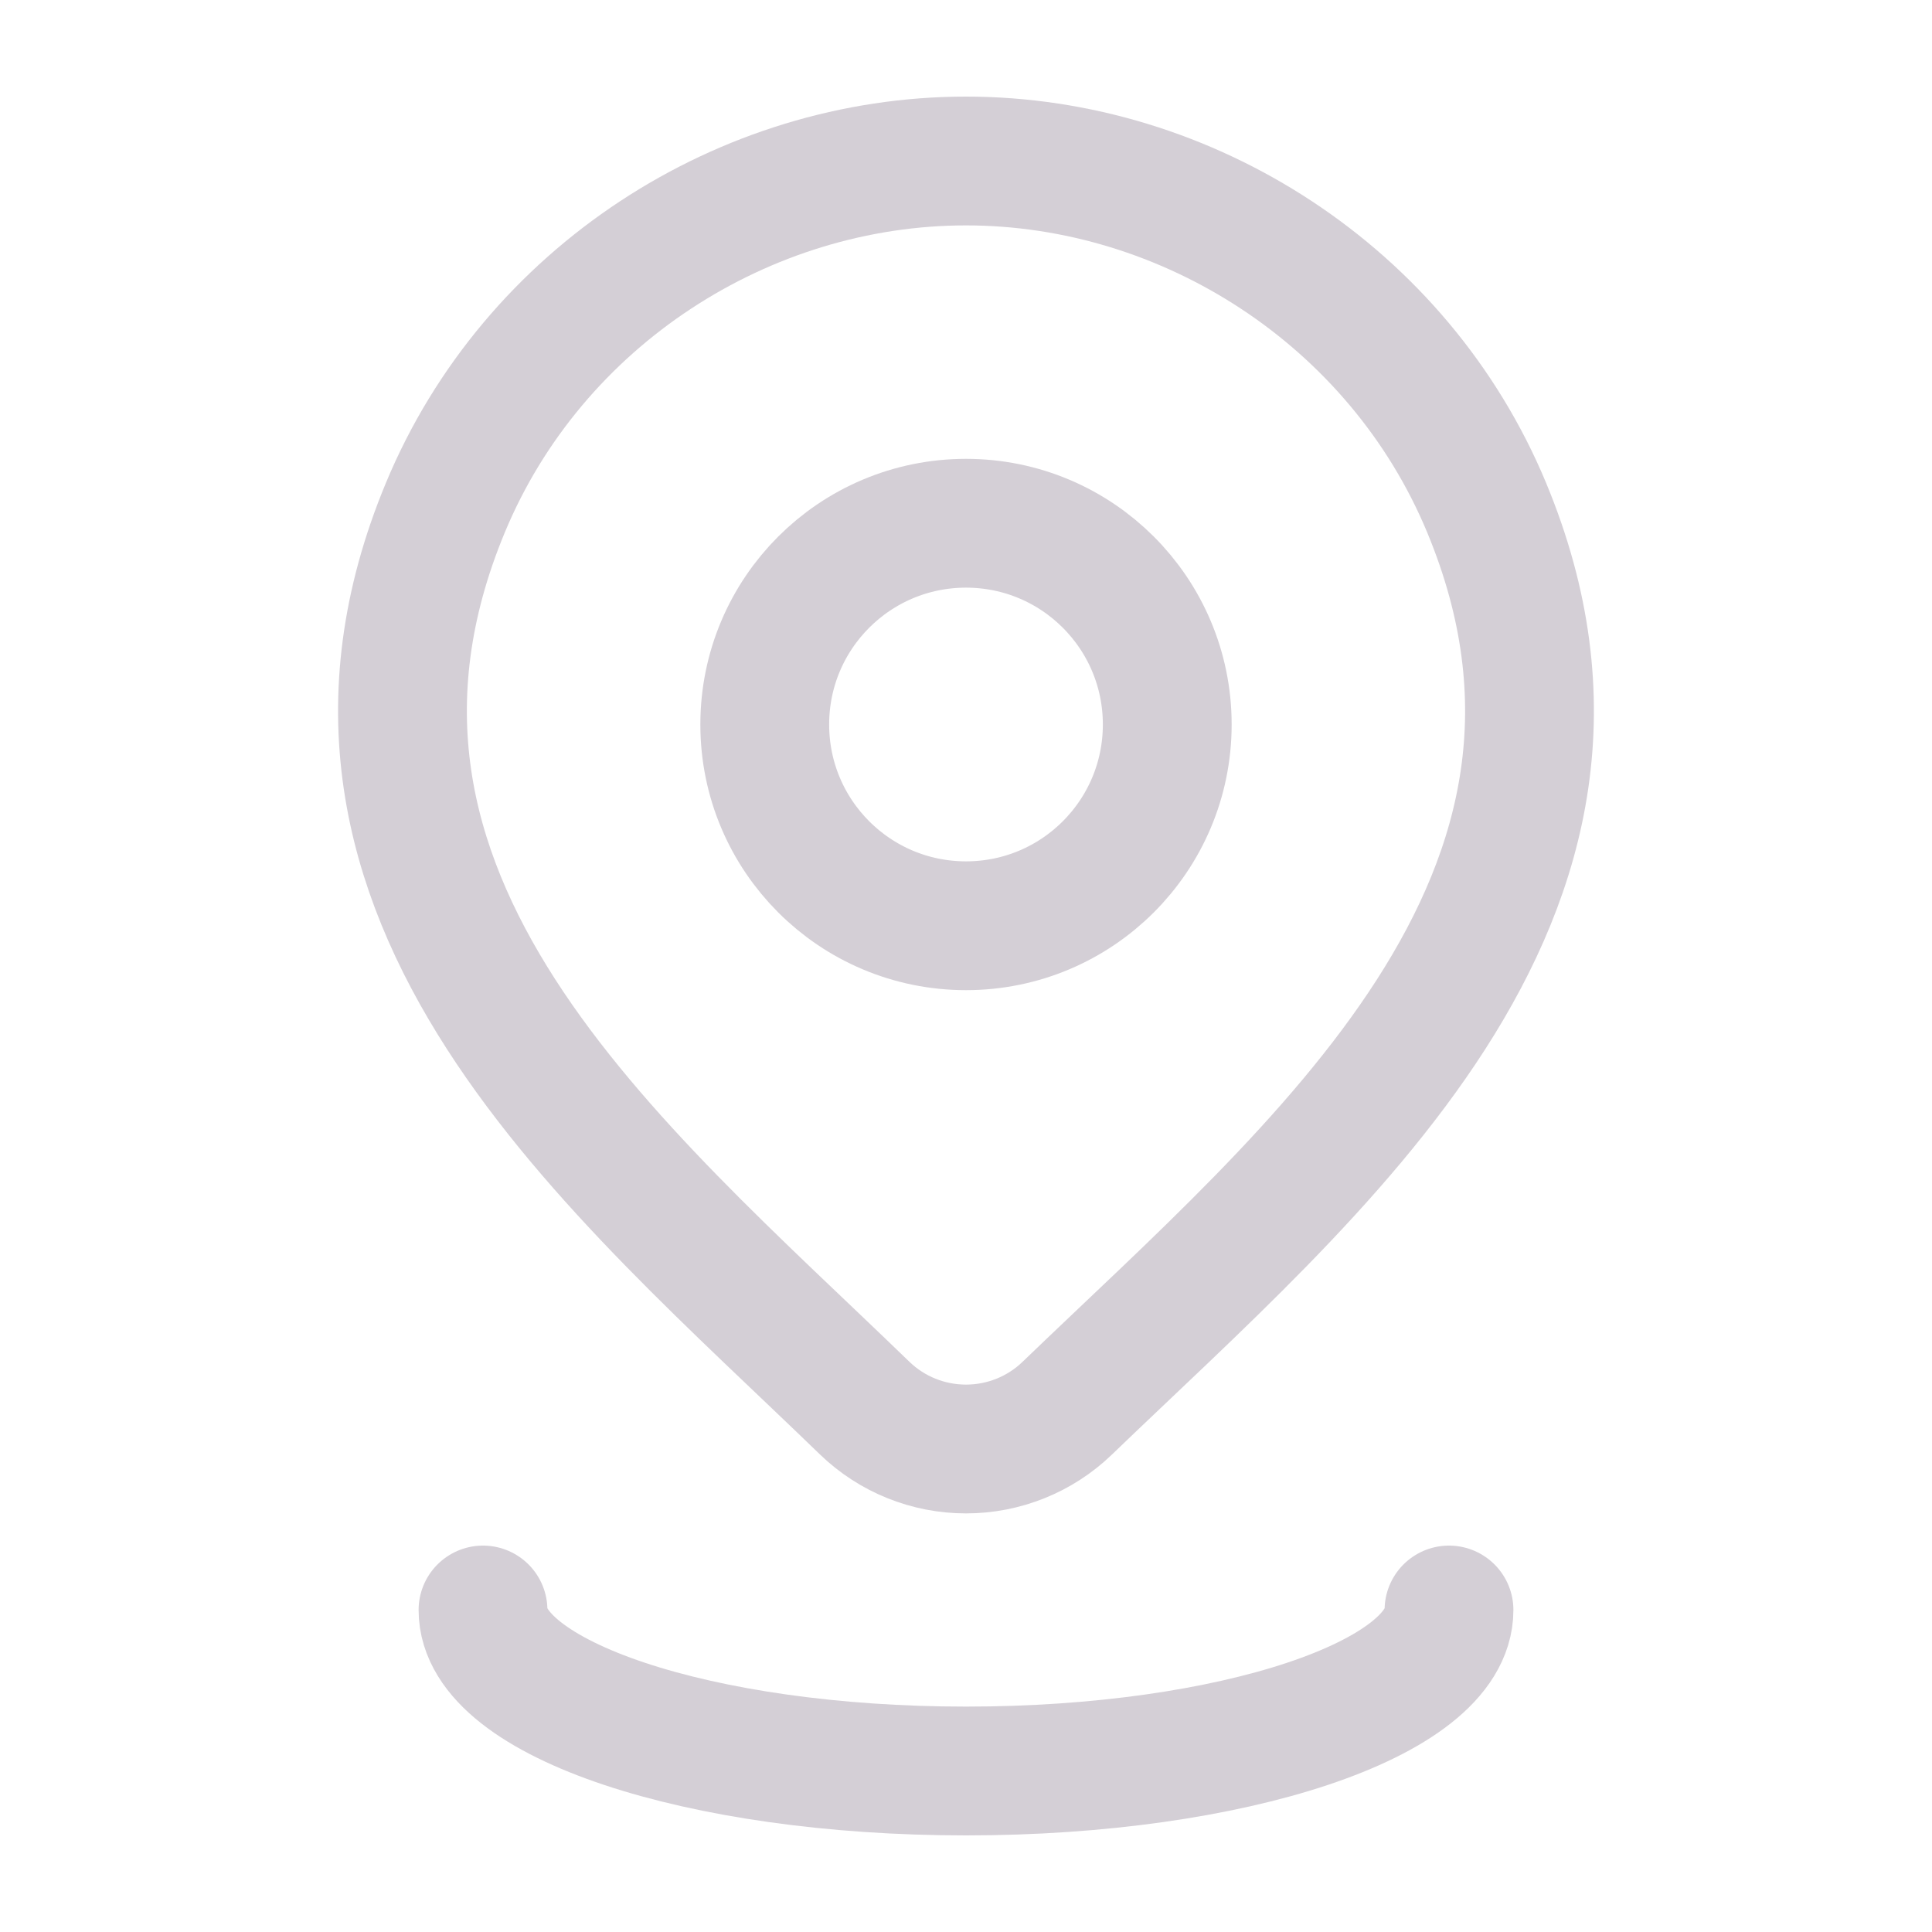 <svg width="18" height="18" viewBox="0 0 18 18" fill="none" xmlns="http://www.w3.org/2000/svg">
<g id="location-05">
<path id="Vector" d="M10.875 6.75C10.875 7.786 10.036 8.625 9 8.625C7.964 8.625 7.125 7.786 7.125 6.75C7.125 5.714 7.964 4.875 9 4.875C10.036 4.875 10.875 5.714 10.875 6.75Z" stroke="#D4CFD6" stroke-width="1.2"/>
<path id="Vector_2" d="M9.943 13.12C9.69 13.364 9.352 13.5 9 13.5C8.648 13.5 8.31 13.364 8.057 13.12C5.741 10.876 2.636 8.368 4.15 4.728C4.969 2.759 6.934 1.5 9 1.5C11.067 1.5 13.031 2.76 13.85 4.728C15.362 8.364 12.265 10.883 9.943 13.12Z" stroke="#D4CFD6" stroke-width="1.2"/>
<path id="Vector_3" d="M13.5 15C13.5 15.828 11.485 16.5 9 16.5C6.515 16.5 4.5 15.828 4.5 15" stroke="#D4CFD6" stroke-width="1.2" stroke-linecap="round"/>
</g>
</svg>
